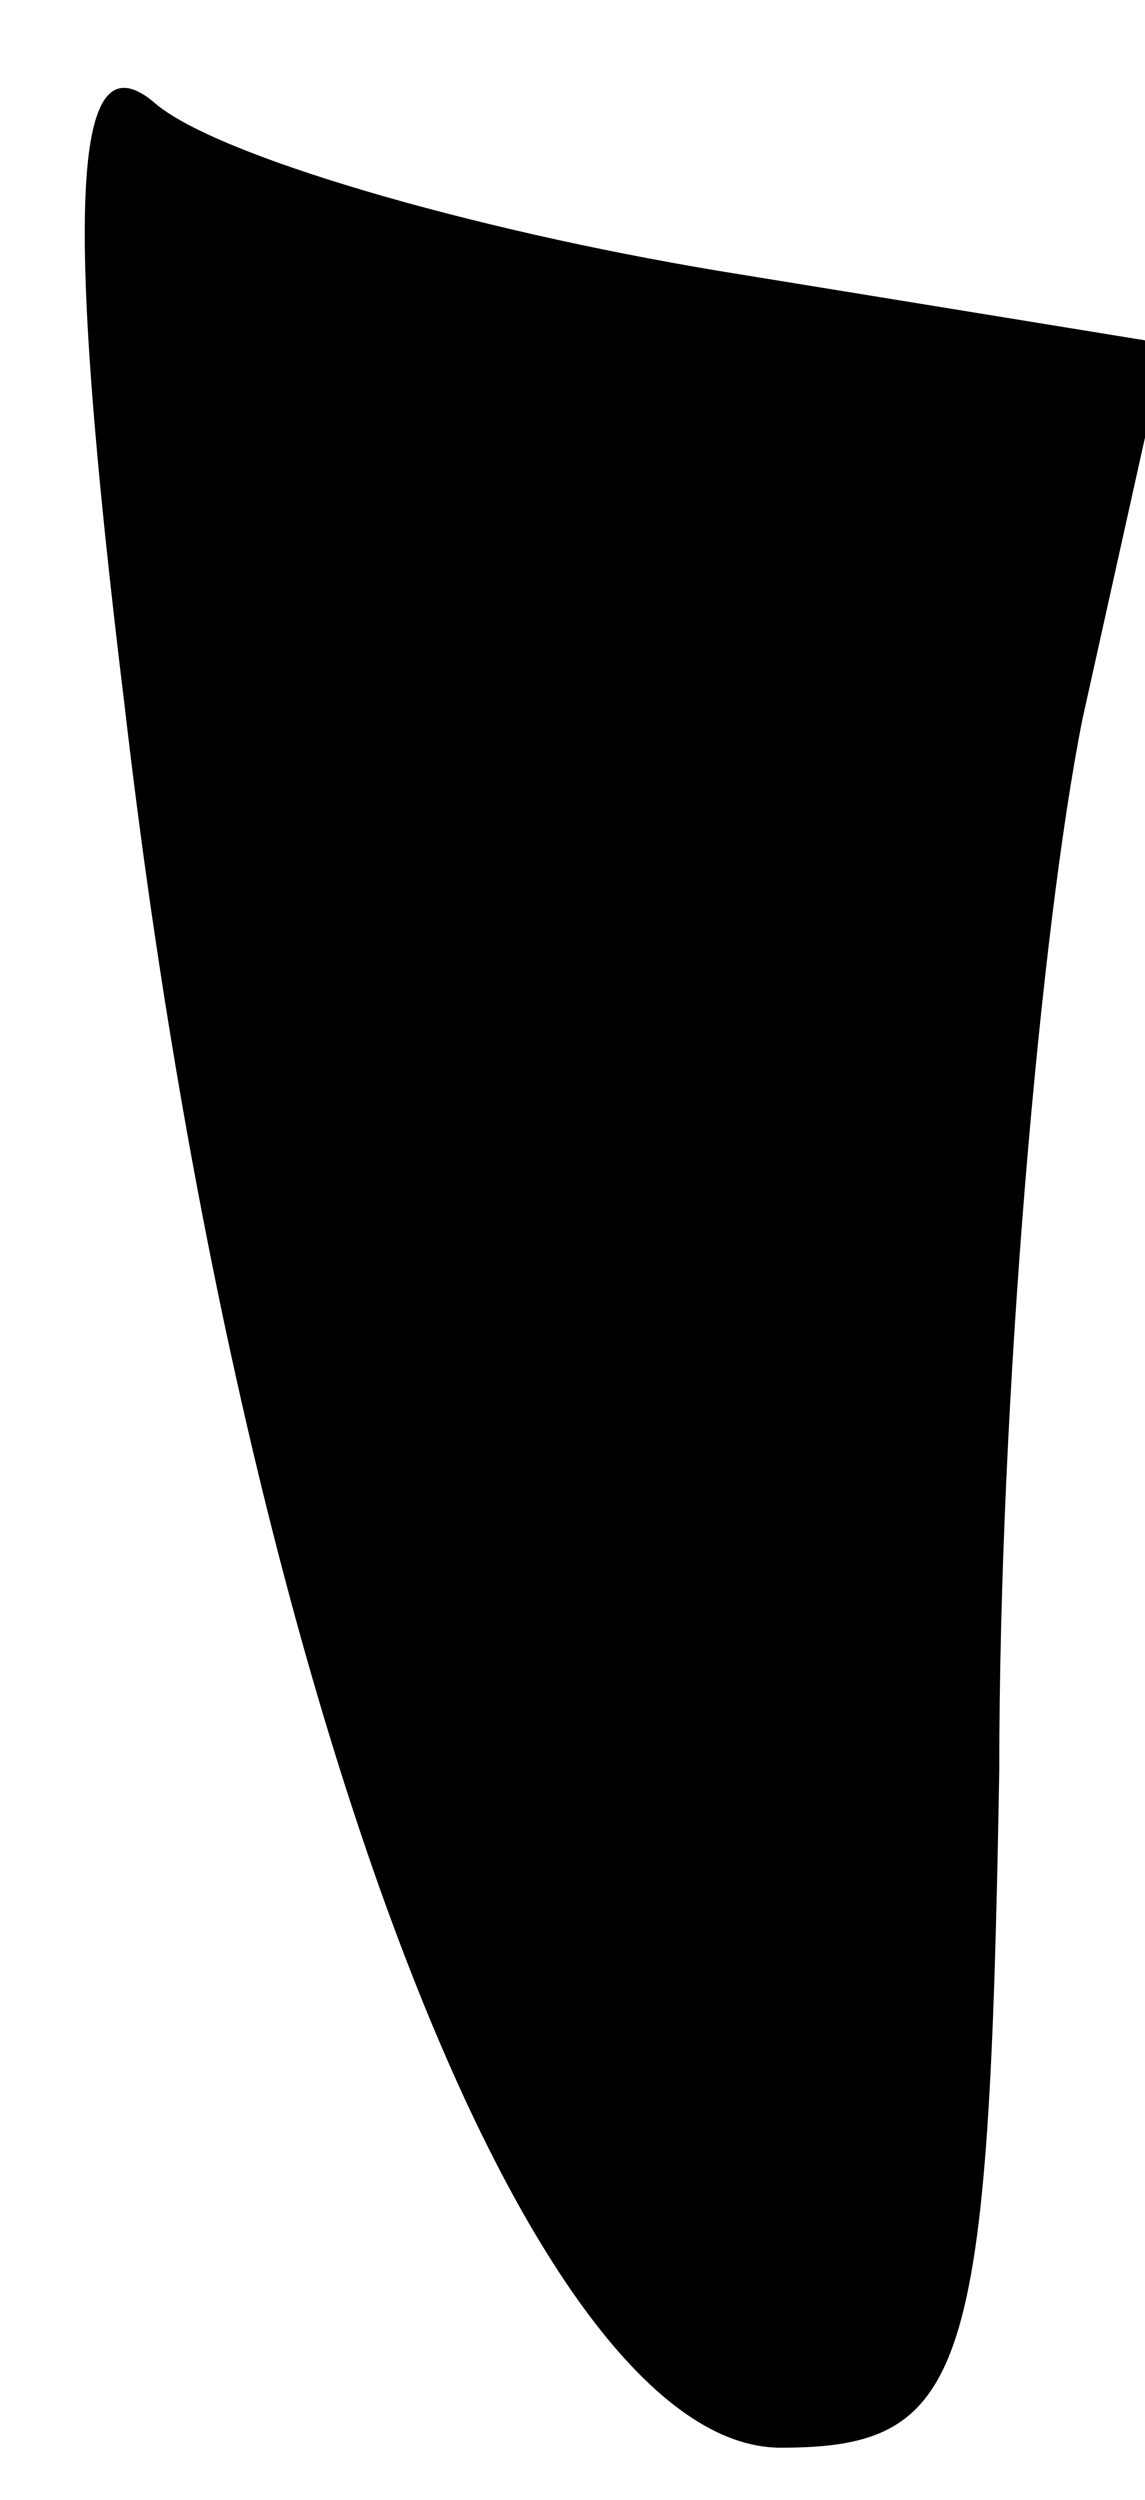 <?xml version="1.0" standalone="no"?>
<!DOCTYPE svg PUBLIC "-//W3C//DTD SVG 20010904//EN"
 "http://www.w3.org/TR/2001/REC-SVG-20010904/DTD/svg10.dtd">
<svg version="1.0" xmlns="http://www.w3.org/2000/svg"
 width="11pt" height="24pt" viewBox="0 0 11 24"
 preserveAspectRatio="xMidYMid meet">
<g transform="translate(0,24) scale(0.1,-0.1)"
fill="#000000" stroke="none">
<path fill="#000000" stroke="none" d="M12 172 c11 -95 39 -167 63 -167 18 0
20 7 21 65 0 36 4 81 8 101 l8 36 -43 7 c-24 4 -48 11 -54 16 -8 7 -9 -9 -3
-58z"/>
</g>
</svg>
